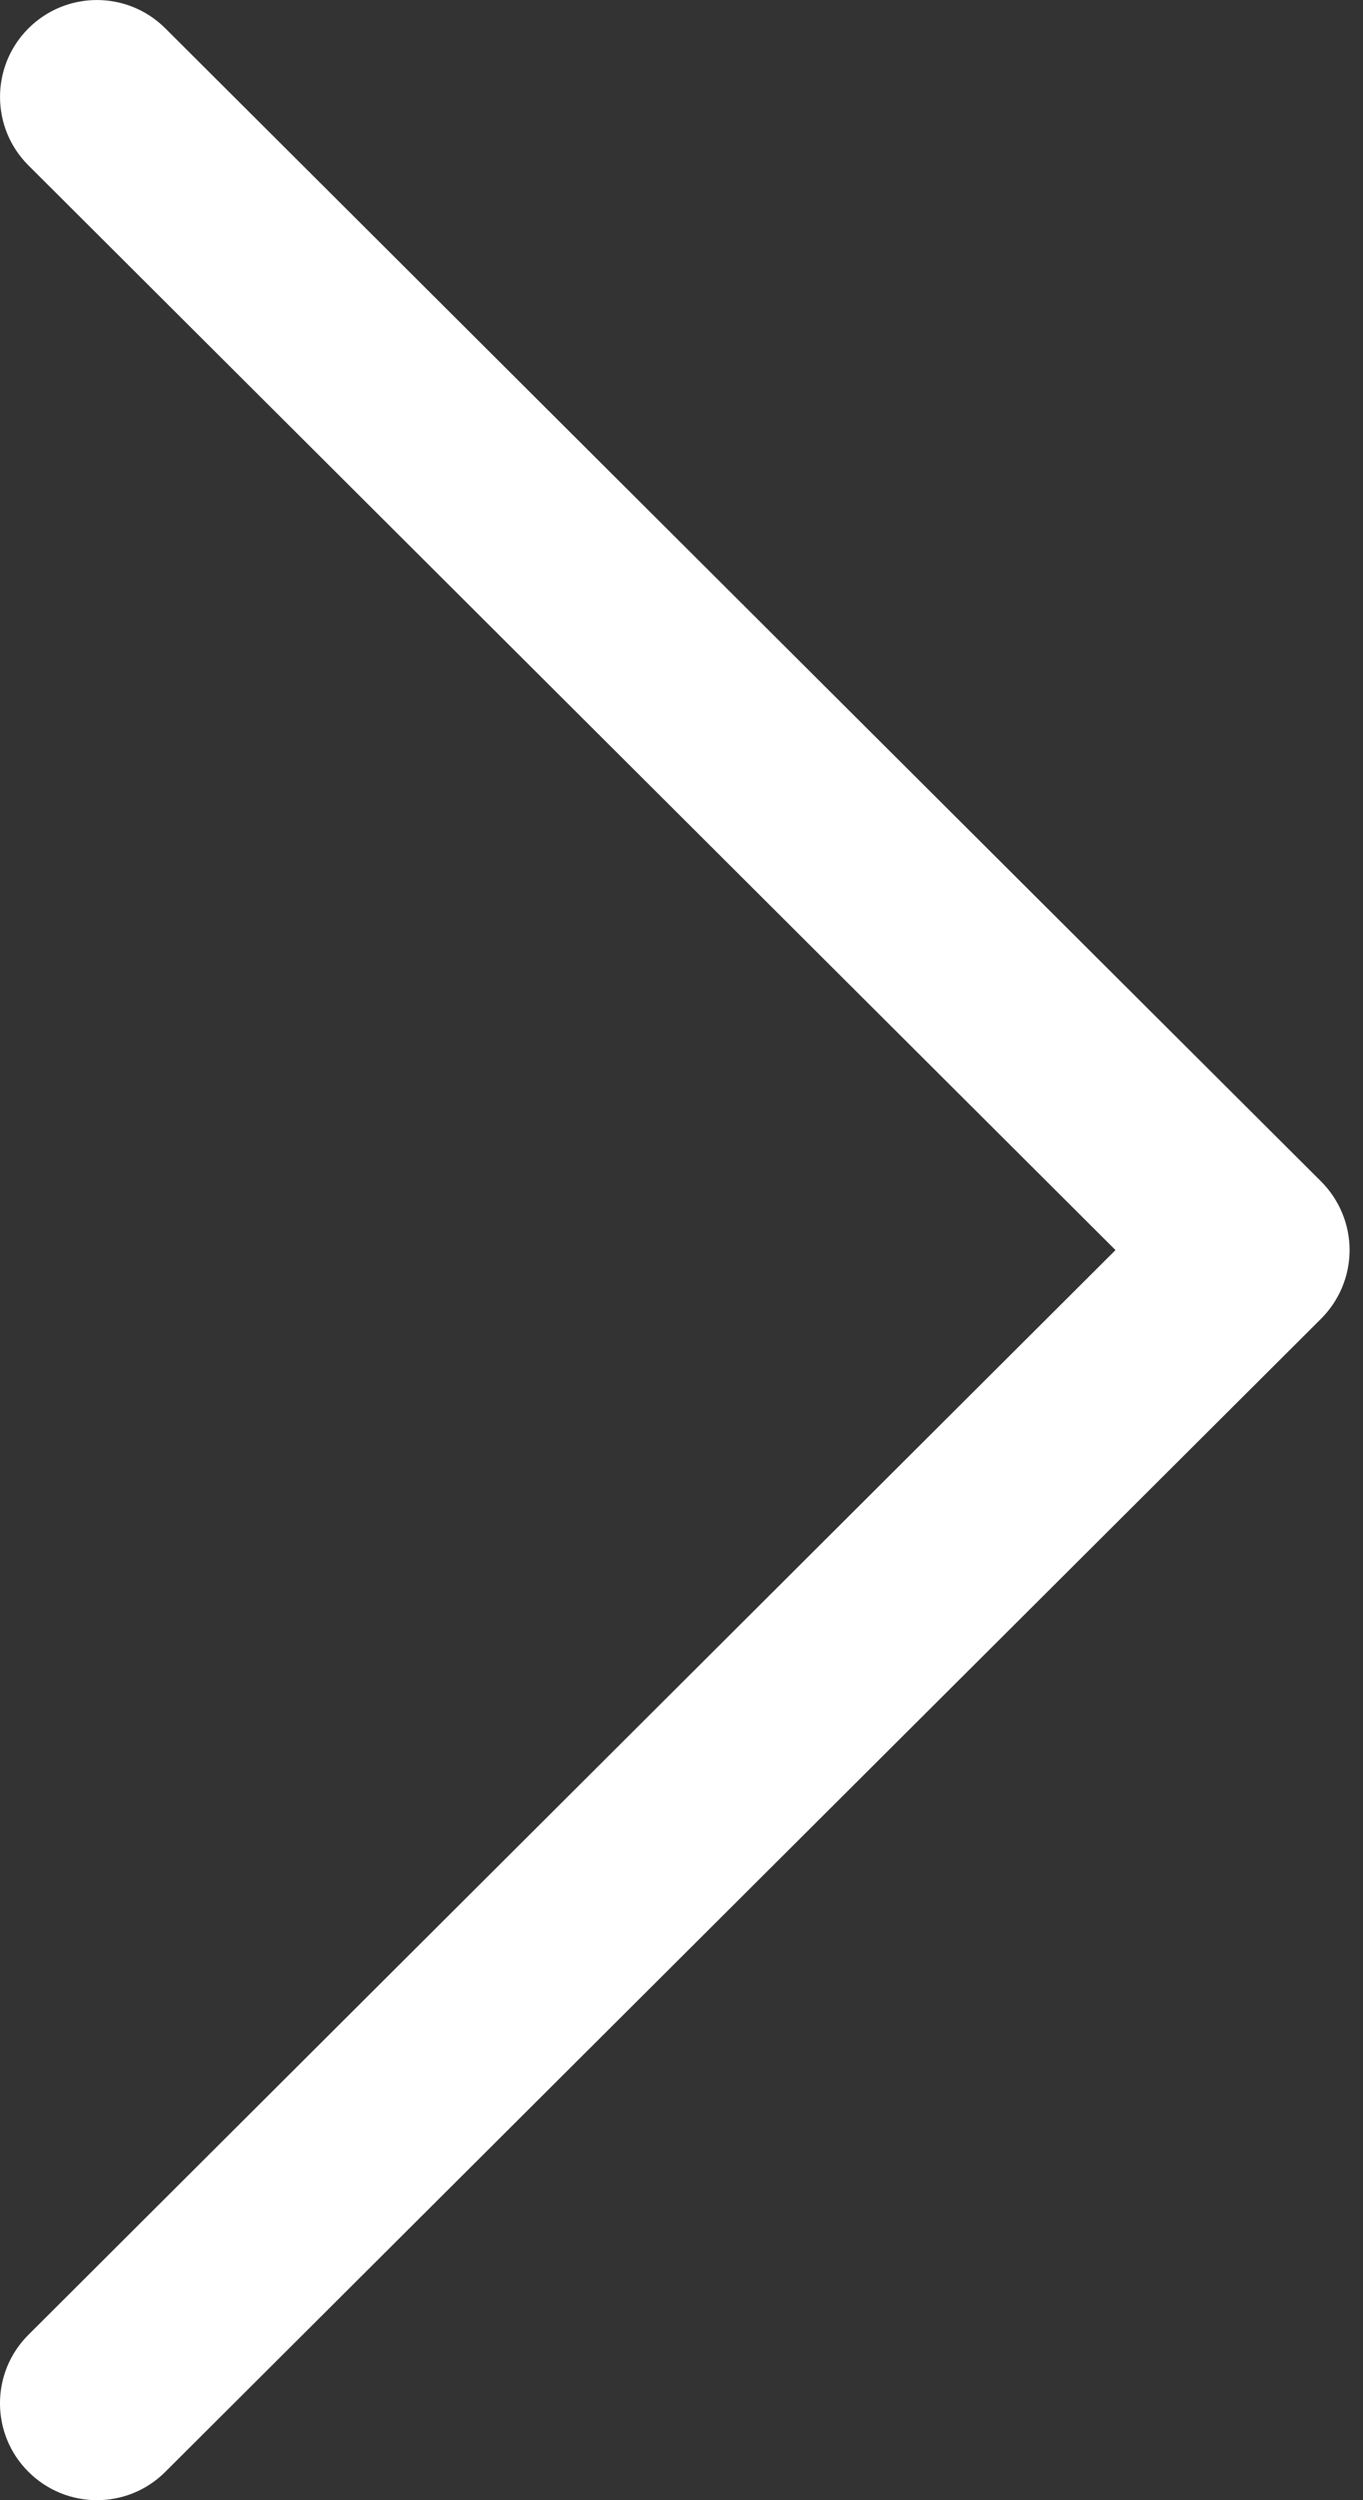 <svg width="12" height="22" viewBox="0 0 12 22" fill="none" xmlns="http://www.w3.org/2000/svg">
<rect x="0" y="0" width="12" height="22" fill="#333333" stroke="none"/>
<g id="Group">
<path id="Vector" d="M11.631 10.396L1.455 0.249C1.122 -0.083 0.582 -0.083 0.249 0.251C-0.083 0.584 -0.083 1.124 0.251 1.456L9.821 11L0.251 20.544C-0.083 20.876 -0.084 21.416 0.249 21.749C0.416 21.916 0.634 22 0.853 22C1.071 22 1.289 21.917 1.455 21.751L11.631 11.604C11.791 11.444 11.882 11.227 11.882 11C11.882 10.774 11.791 10.556 11.631 10.396Z" fill="white"/>
</g>
</svg>
